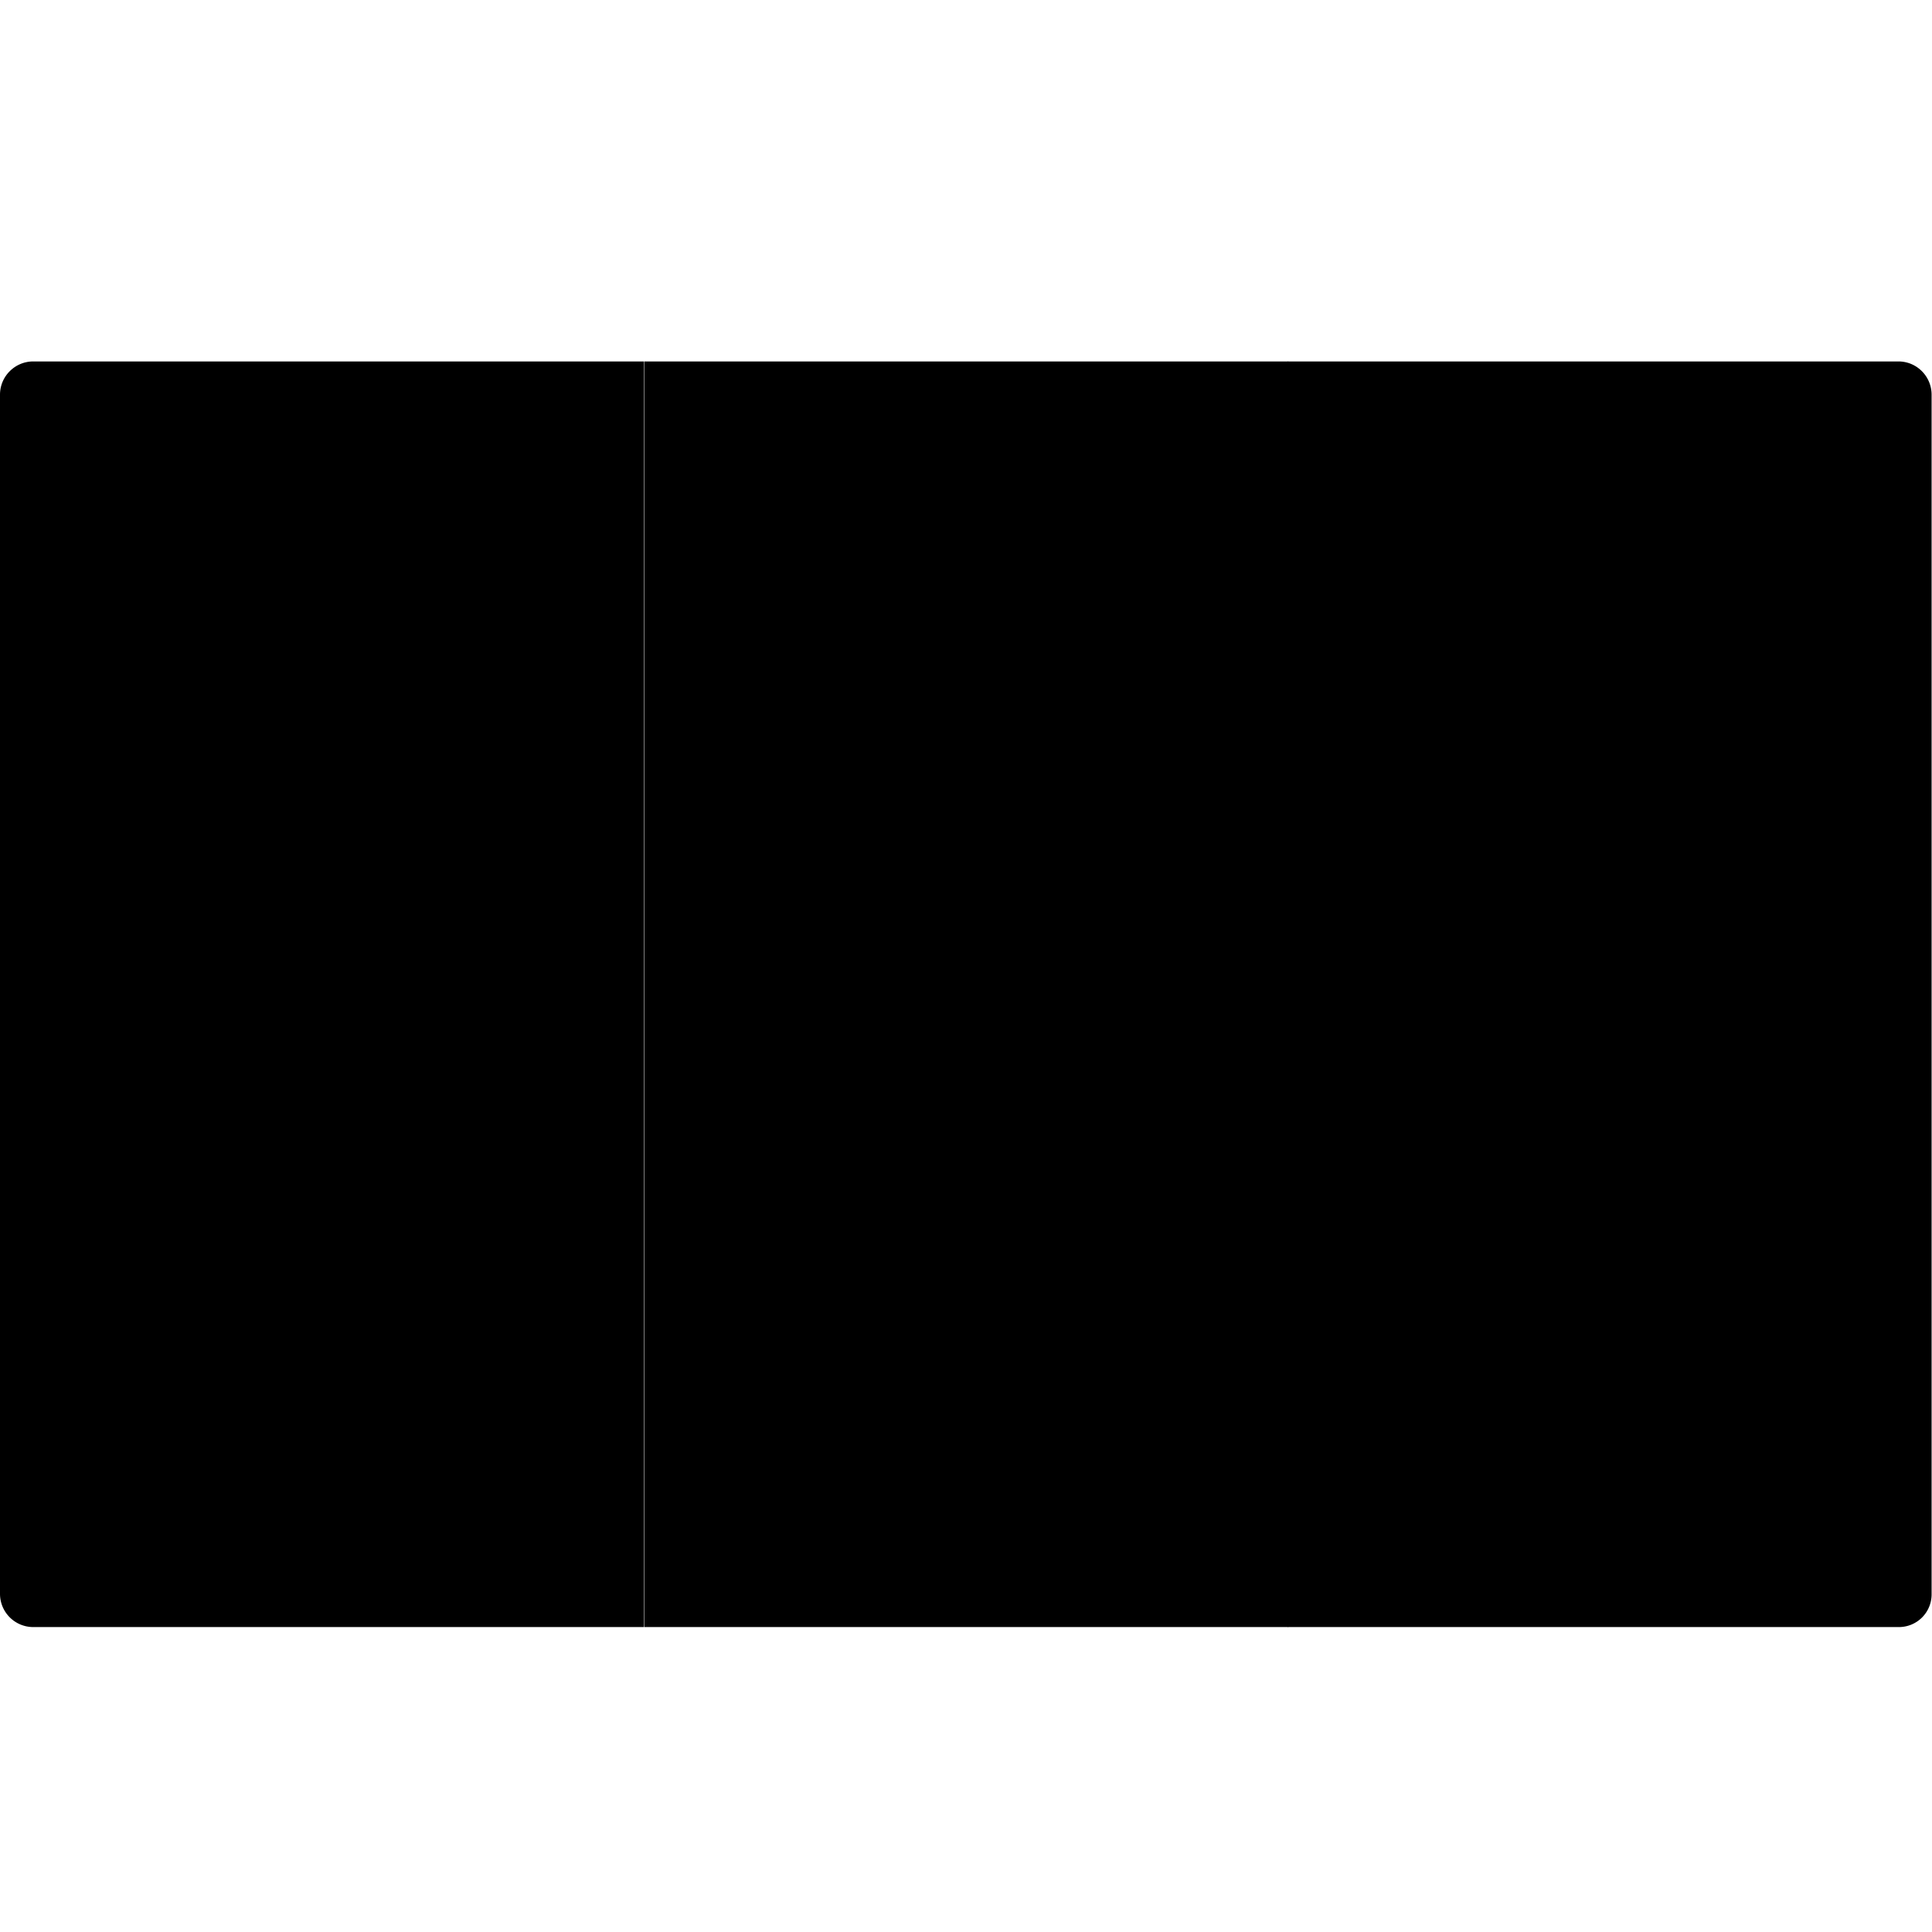 <svg viewBox="0 0 24 24" xmlns="http://www.w3.org/2000/svg" data-title="FlagBE" fill="currentColor" stroke="none">
  <path d="M8.002 20.212H.412A.413.413 0 0 1 0 19.8V4.903c0-.23.188-.413.412-.413h7.585v15.722h.005ZM8.002 4.49h8.002v15.722H8.002z"/>
  <path d="M23.587 20.212h-7.589V4.49h7.585c.23 0 .412.188.412.413V19.8a.406.406 0 0 1-.408.412Z"/>
</svg>
